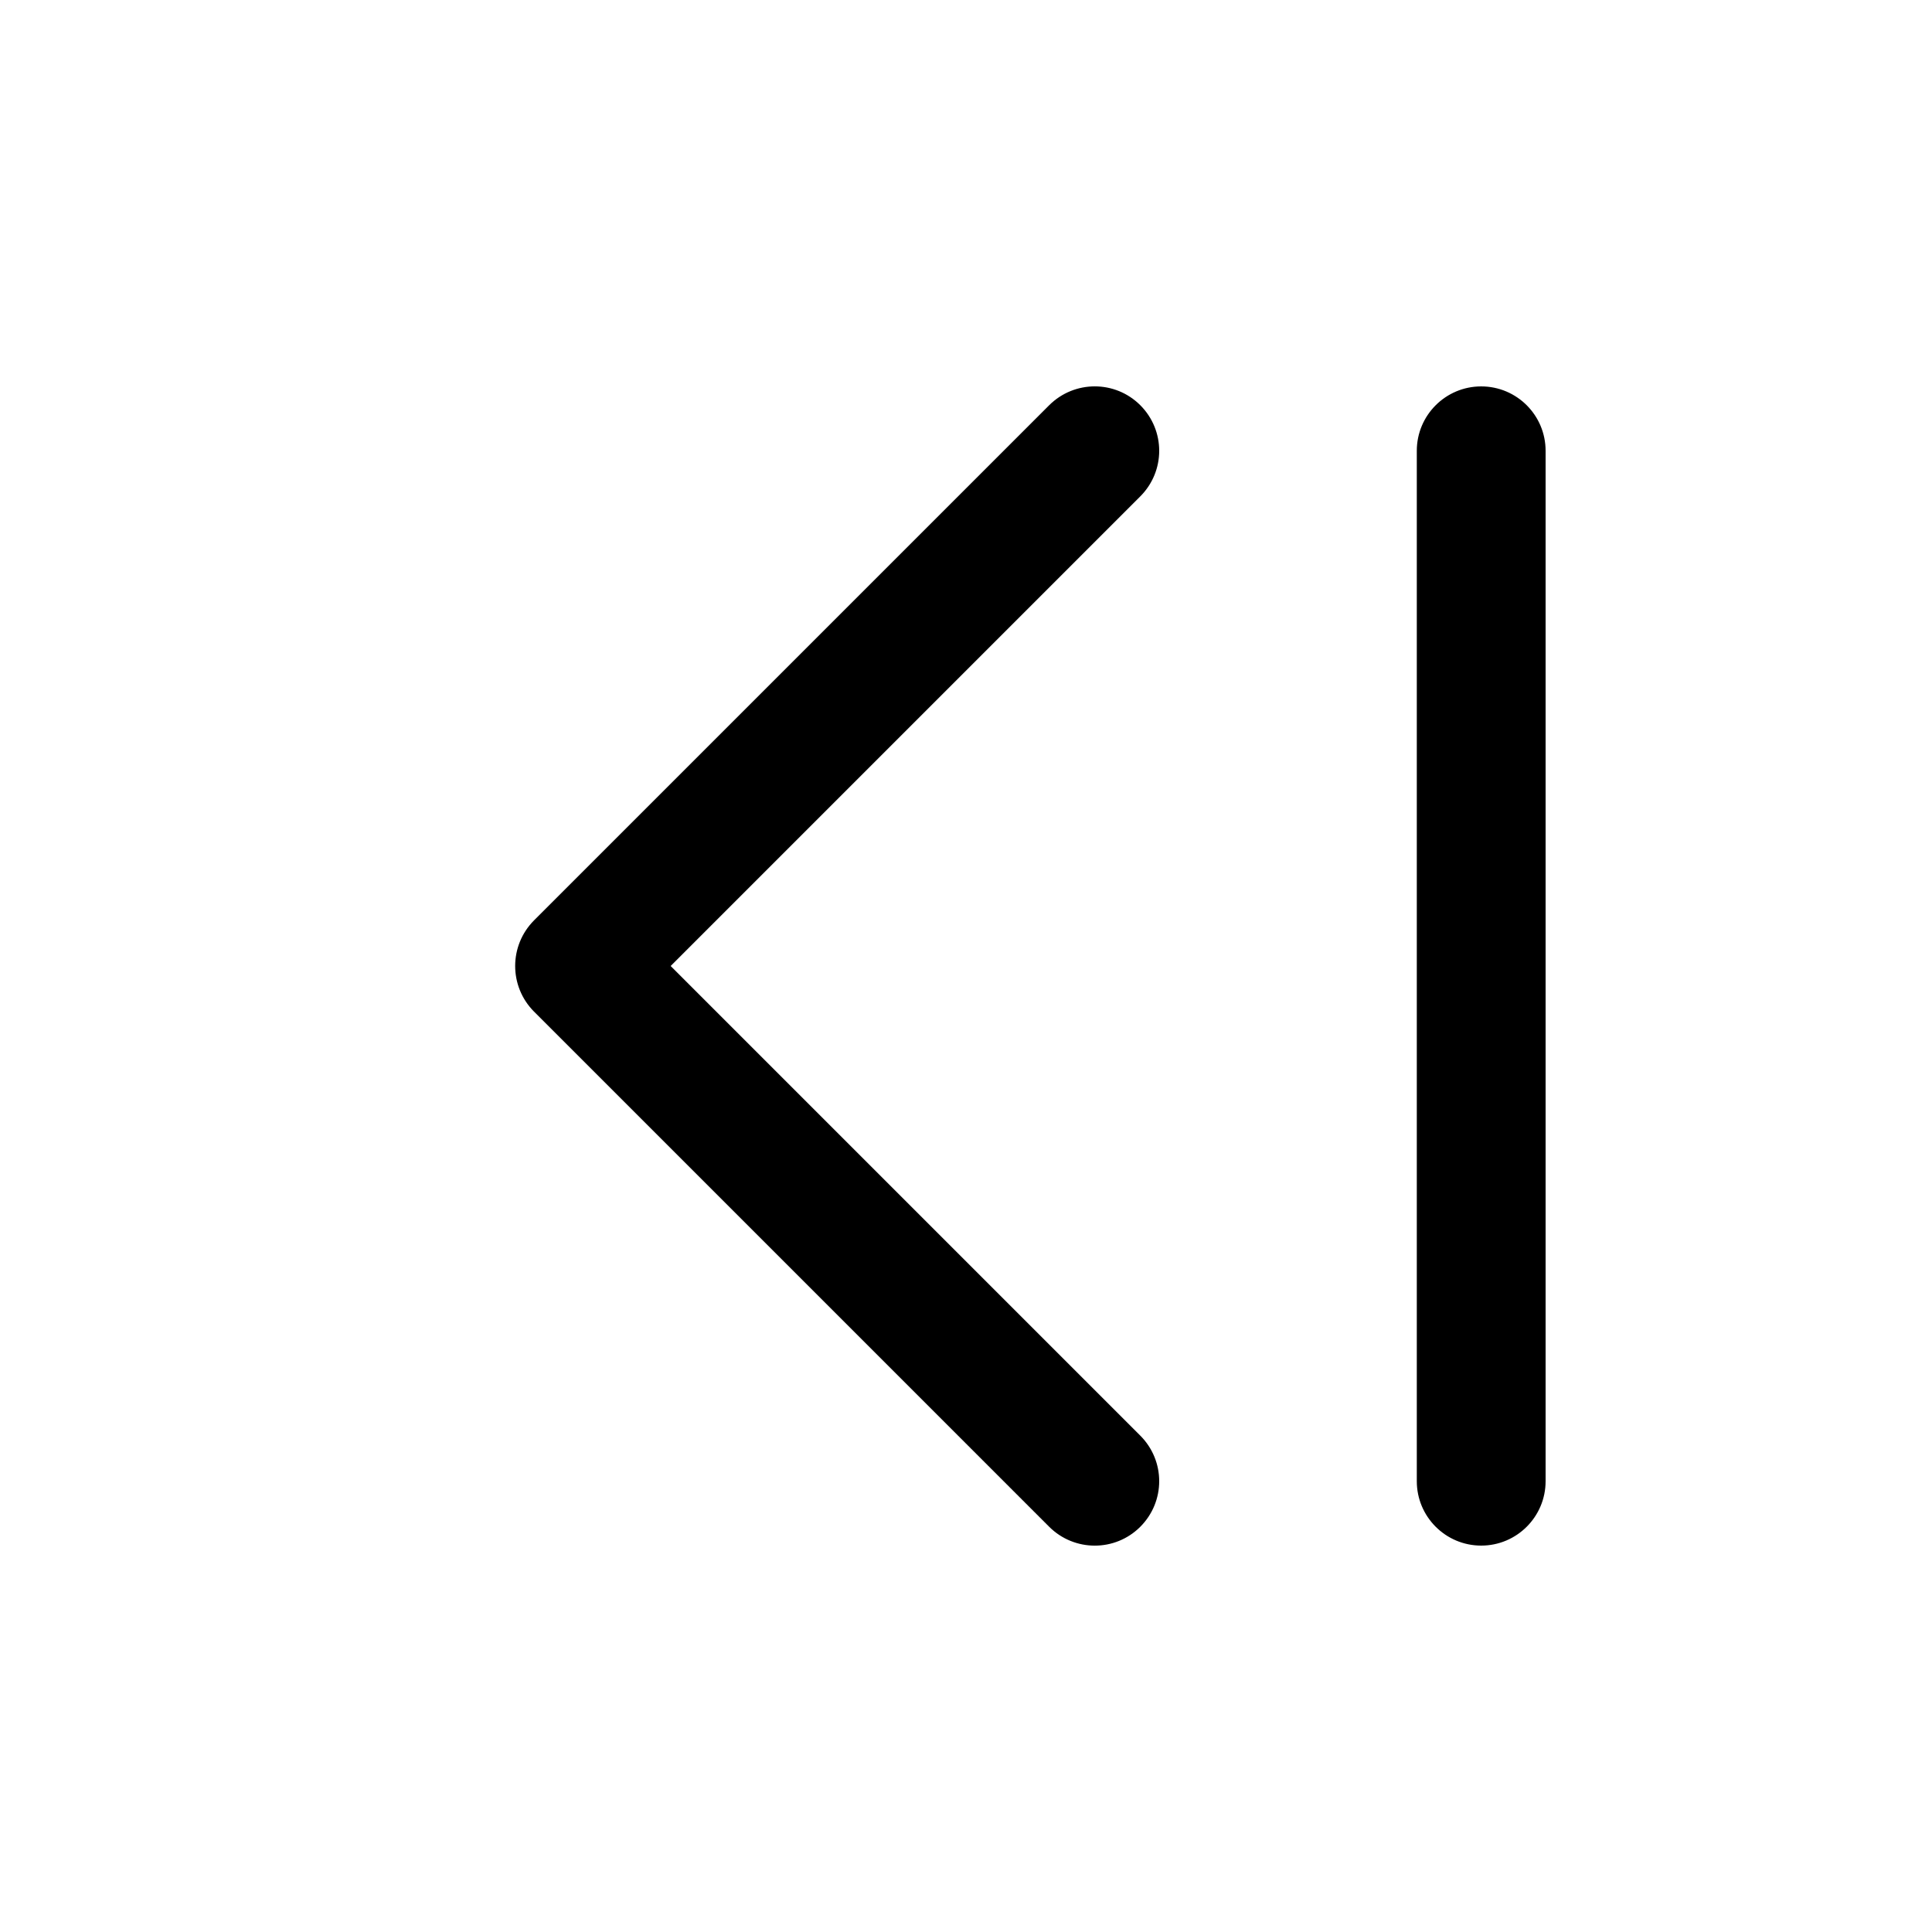 <svg width="15" height="15" viewBox="0 0 15 15" fill="none" xmlns="http://www.w3.org/2000/svg">
<path d="M8.146 3.146C8.342 2.951 8.658 2.951 8.853 3.146C9.049 3.342 9.049 3.658 8.853 3.854L5.207 7.5L8.853 11.146C9.049 11.342 9.049 11.658 8.853 11.854C8.658 12.049 8.342 12.049 8.146 11.854L4.146 7.854C3.951 7.658 3.951 7.342 4.146 7.146L8.146 3.146ZM11.5 3C11.776 3 12 3.224 12 3.5V11.5C12 11.776 11.776 12 11.5 12C11.224 12 11 11.776 11 11.5V3.5C11 3.224 11.224 3 11.5 3Z" fill="black"/>
</svg>

